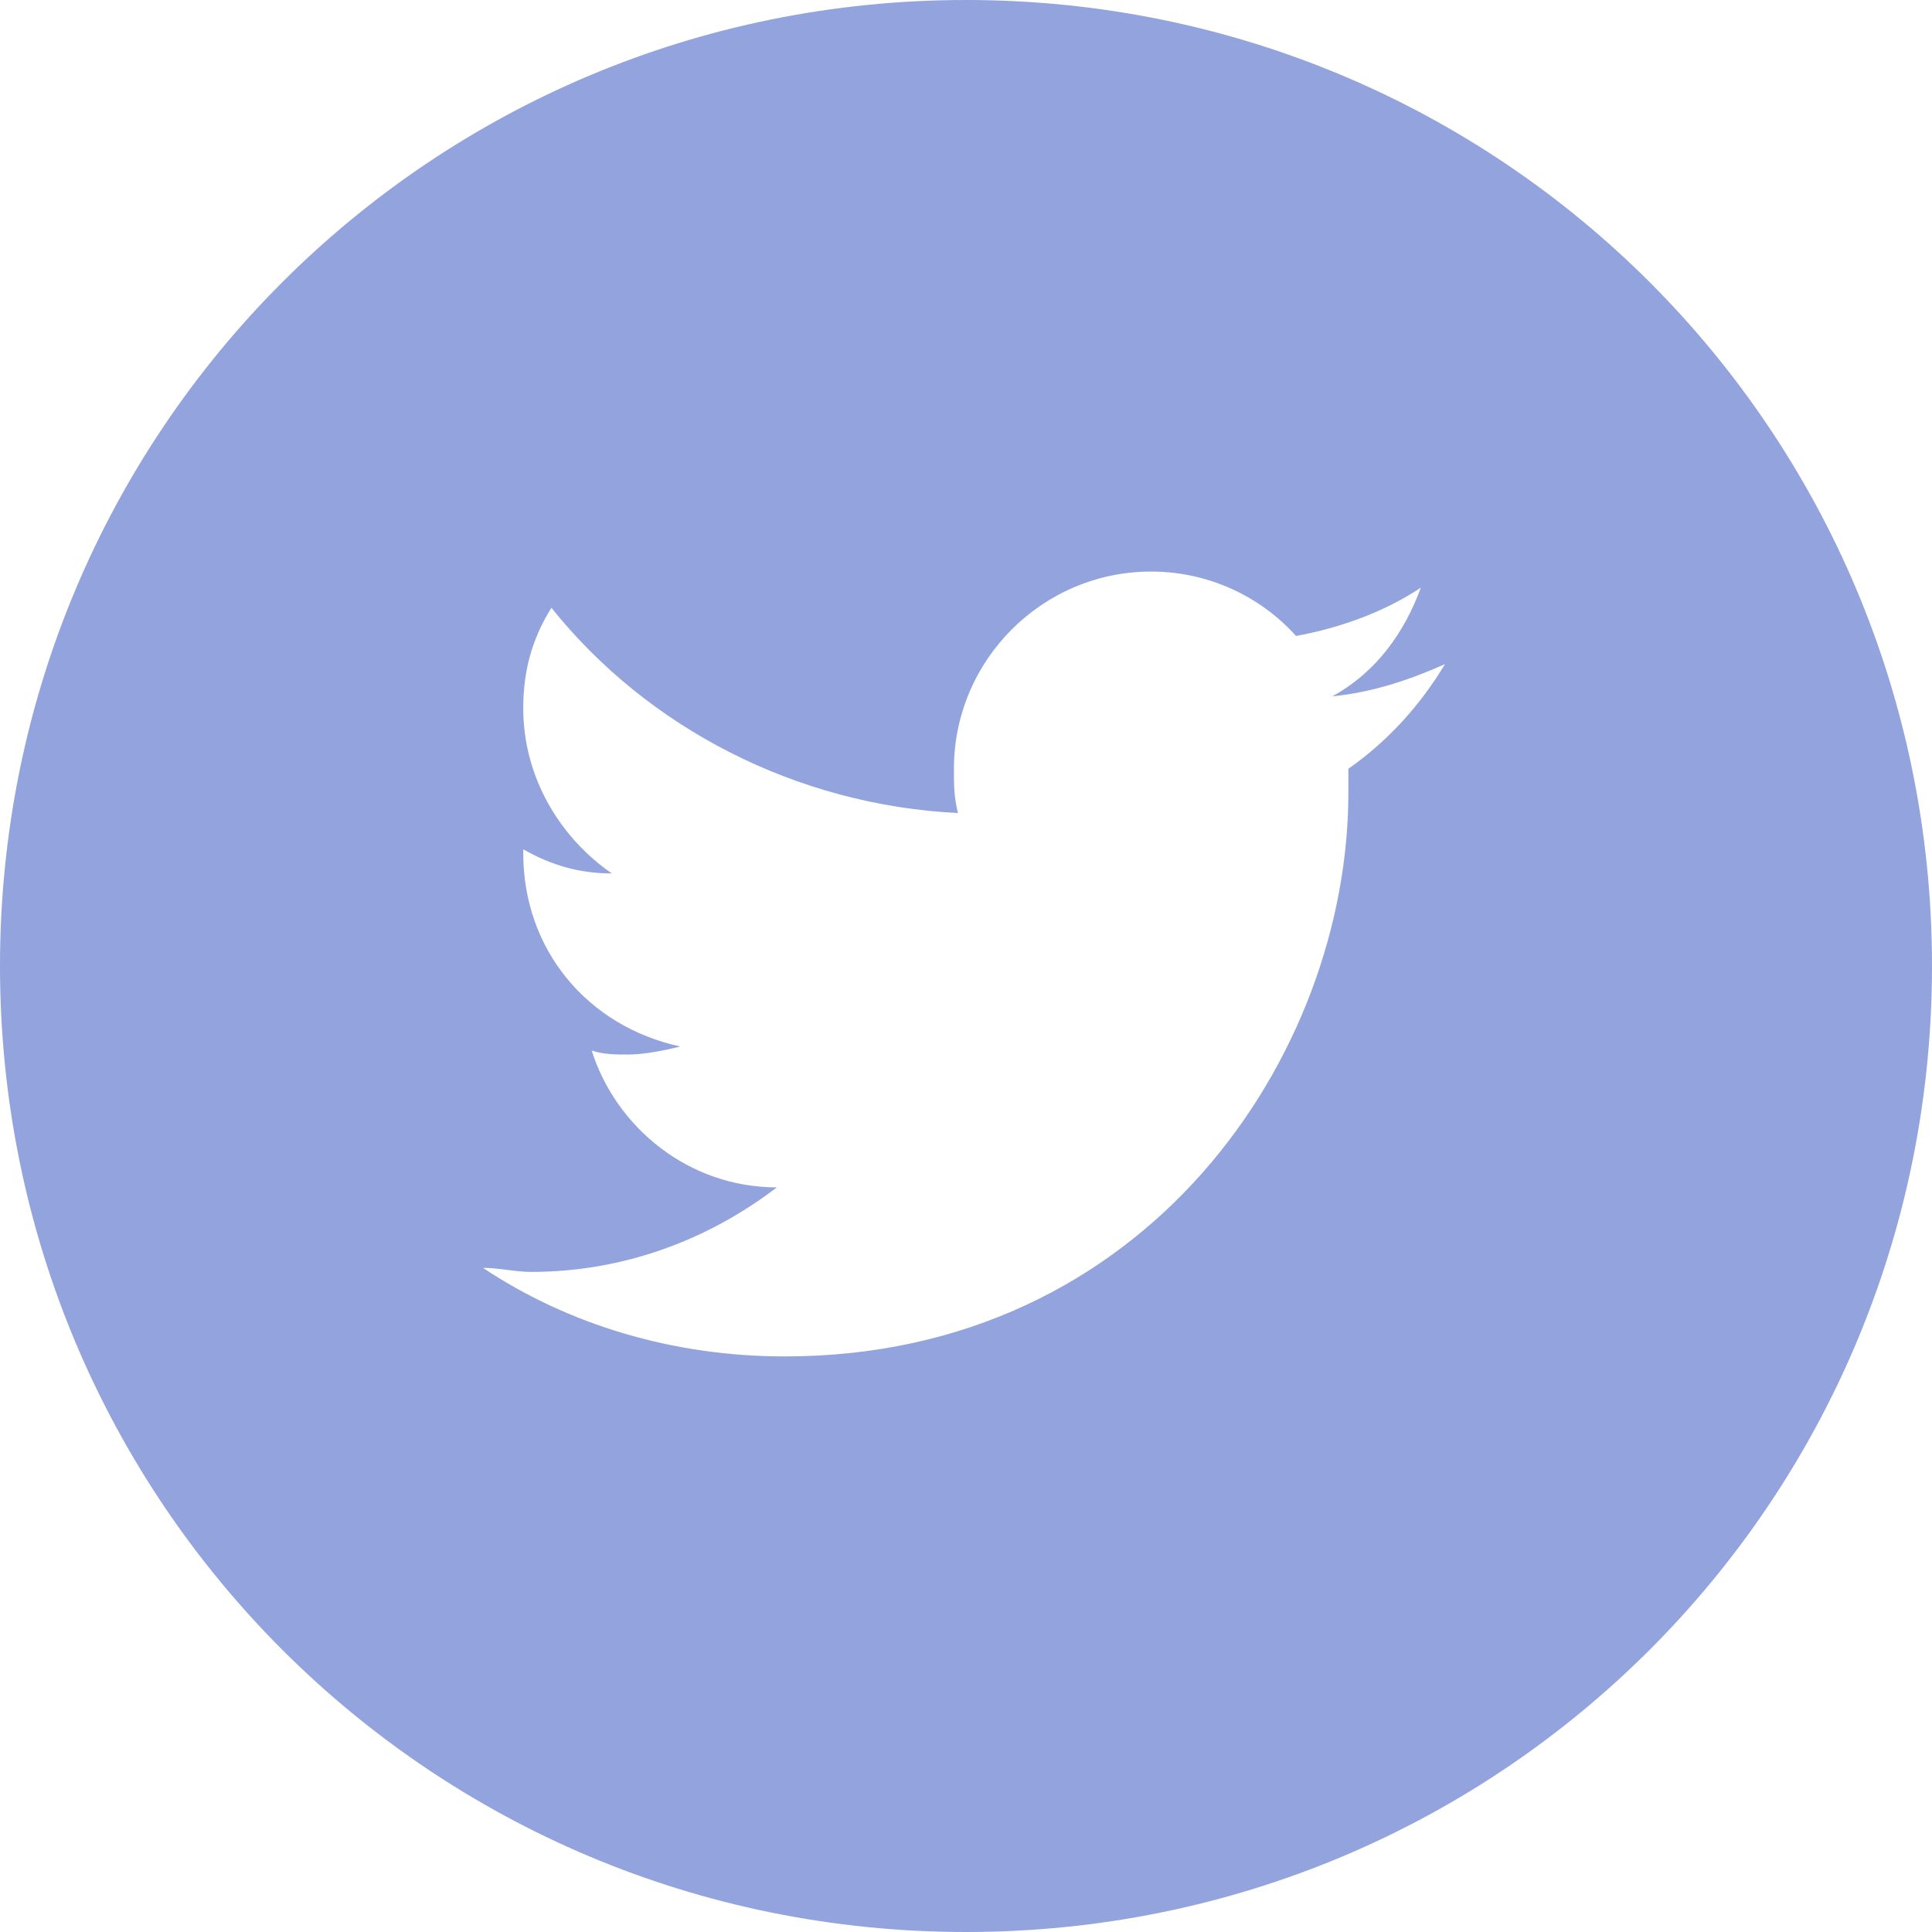<svg xmlns="http://www.w3.org/2000/svg" width="48" height="48" viewBox="0 0 48 48"><path fill="#92a3dd" d="M24 0C10.7 0 0 10.7 0 24s10.7 24 24 24 24-10.7 24-24S37.3 0 24 0zm9.5 19.1v.6c0 6.5-5 14-14 14-2.8 0-5.4-.8-7.5-2.2.4 0 .8.1 1.2.1 2.3 0 4.4-.8 6.1-2.1-2.2 0-4-1.5-4.6-3.4.3.1.6.1.9.1.4 0 .9-.1 1.3-.2-2.3-.5-3.9-2.4-3.9-4.8v-.1c.7.4 1.4.6 2.2.6-1.3-.9-2.2-2.4-2.2-4.1 0-.9.2-1.7.7-2.5 2.4 3 6.1 4.9 10.1 5.1-.1-.4-.1-.7-.1-1.1 0-2.7 2.2-4.9 4.9-4.9 1.4 0 2.7.6 3.6 1.6 1.1-.2 2.2-.6 3.1-1.2-.4 1.1-1.1 2.1-2.2 2.7 1-.1 1.9-.4 2.8-.8-.6 1-1.4 1.9-2.4 2.6z"/></svg>